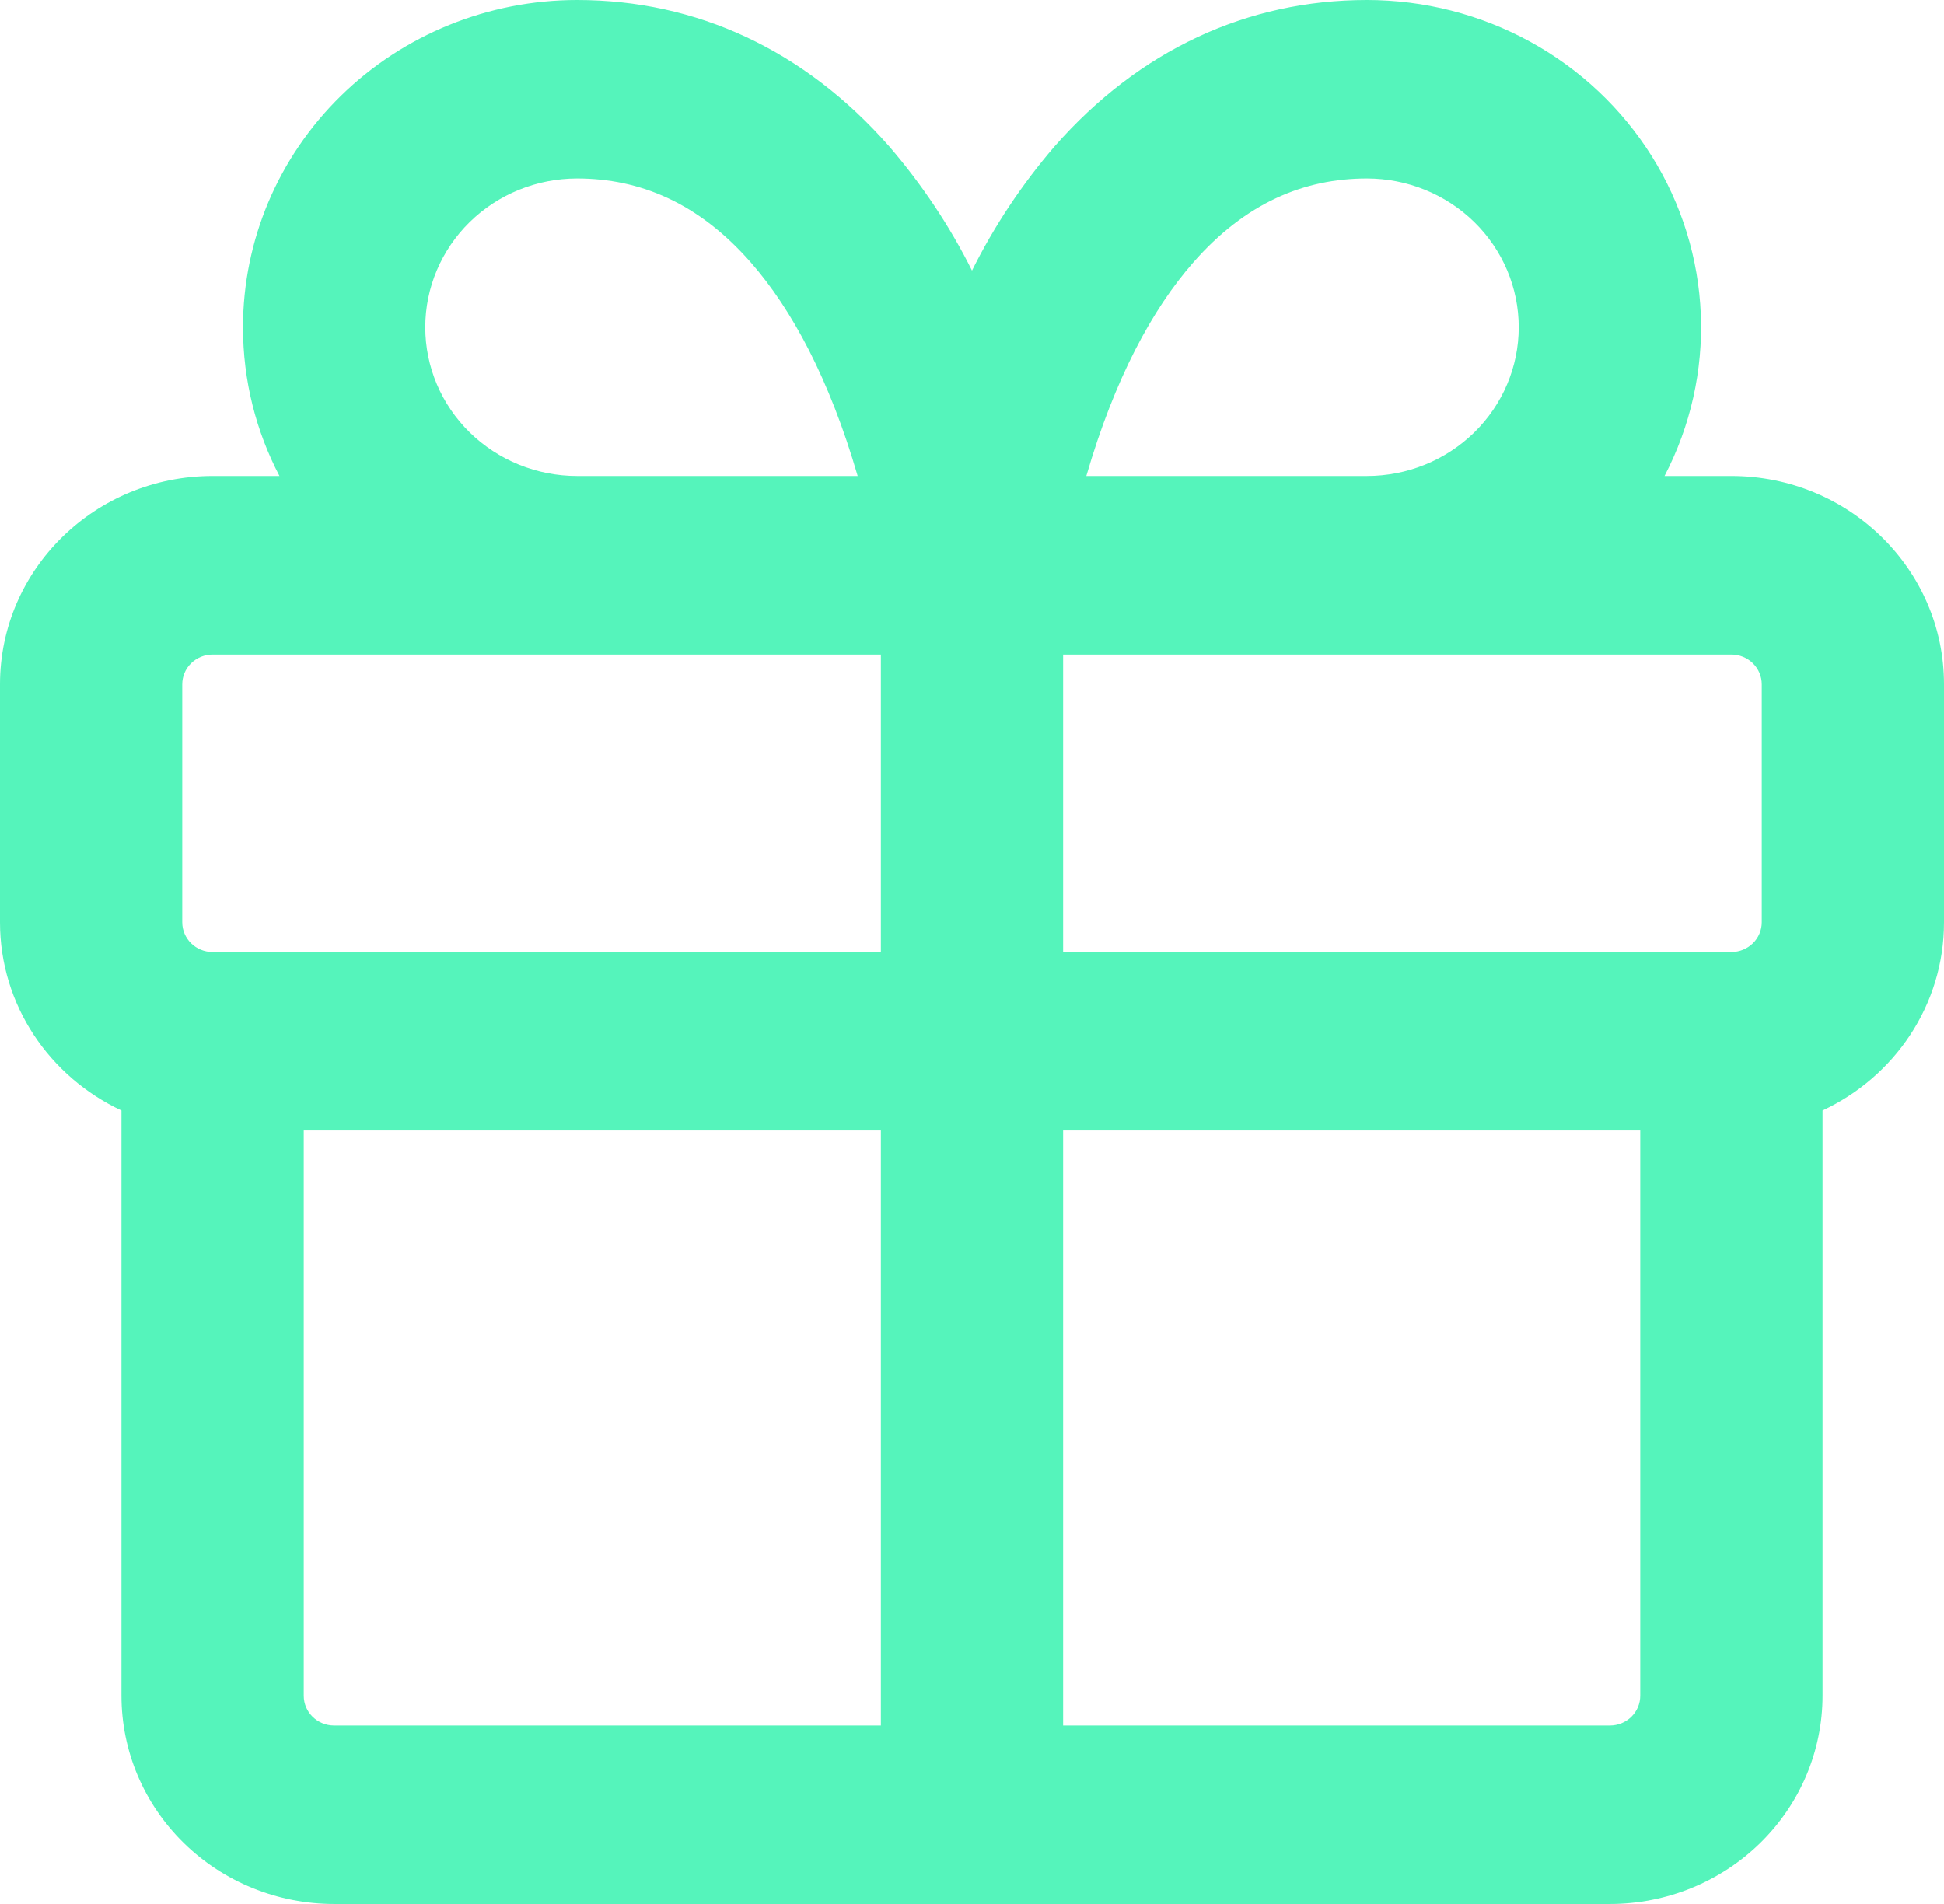 <svg width="49" height="48" viewBox="0 0 49 48" fill="none" xmlns="http://www.w3.org/2000/svg">
<g clip-path="url(#clip0_57_1312)">
<path d="M6.125 8.25C6.125 6.062 7.012 3.964 8.592 2.416C10.171 0.869 12.313 1.42067e-07 14.547 1.42067e-07C17.557 1.42067e-07 20.283 1.26 22.418 3.696C23.238 4.65 23.94 5.7 24.5 6.822C25.06 5.697 25.759 4.647 26.582 3.69C28.714 1.26 31.44 1.42067e-07 34.453 1.42067e-07C35.895 -0 37.312 0.362 38.57 1.052C39.828 1.742 40.883 2.737 41.636 3.941C42.389 5.145 42.814 6.519 42.87 7.93C42.926 9.341 42.611 10.742 41.956 12H43.641C46.599 12 49 14.352 49 17.25V23.25C49 25.344 47.747 27.153 45.938 27.996V42.75C45.938 44.142 45.373 45.478 44.368 46.462C43.363 47.447 41.999 48 40.578 48H8.422C7 48 5.637 47.447 4.632 46.462C3.627 45.478 3.062 44.142 3.062 42.75V27.996C1.253 27.15 0 25.344 0 23.25V17.25C0 14.352 2.401 12 5.359 12H7.044C6.456 10.875 6.125 9.6 6.125 8.25ZM22.203 28.5H7.656V42.75C7.656 43.164 7.999 43.5 8.422 43.5H22.203V28.5ZM26.797 28.5V43.5H40.578C40.781 43.5 40.976 43.421 41.12 43.28C41.263 43.14 41.344 42.949 41.344 42.75V28.5H26.797ZM26.797 16.5V24H43.641C43.844 24 44.038 23.921 44.182 23.78C44.326 23.64 44.406 23.449 44.406 23.25V17.25C44.406 17.051 44.326 16.86 44.182 16.72C44.038 16.579 43.844 16.5 43.641 16.5H26.797ZM5.359 16.5C5.156 16.5 4.962 16.579 4.818 16.72C4.674 16.86 4.594 17.051 4.594 17.25V23.25C4.594 23.664 4.937 24 5.359 24H22.203V16.5H5.359ZM14.547 4.5C13.532 4.5 12.558 4.895 11.84 5.598C11.122 6.302 10.719 7.255 10.719 8.25C10.719 9.245 11.122 10.198 11.84 10.902C12.558 11.605 13.532 12 14.547 12H21.618C20.905 9.546 19.958 7.797 18.929 6.621C17.612 5.115 16.127 4.5 14.547 4.5ZM27.382 12H34.453C35.468 12 36.442 11.605 37.16 10.902C37.878 10.198 38.281 9.245 38.281 8.25C38.281 7.255 37.878 6.302 37.16 5.598C36.442 4.895 35.468 4.5 34.453 4.5C32.873 4.5 31.391 5.115 30.074 6.621C29.042 7.797 28.095 9.546 27.382 12Z" fill="#55F4BB"/>
</g>
<defs>
<clipPath id="clip0_57_1312">
<rect width="49" height="48" fill="white"/>
</clipPath>
</defs>
</svg>
